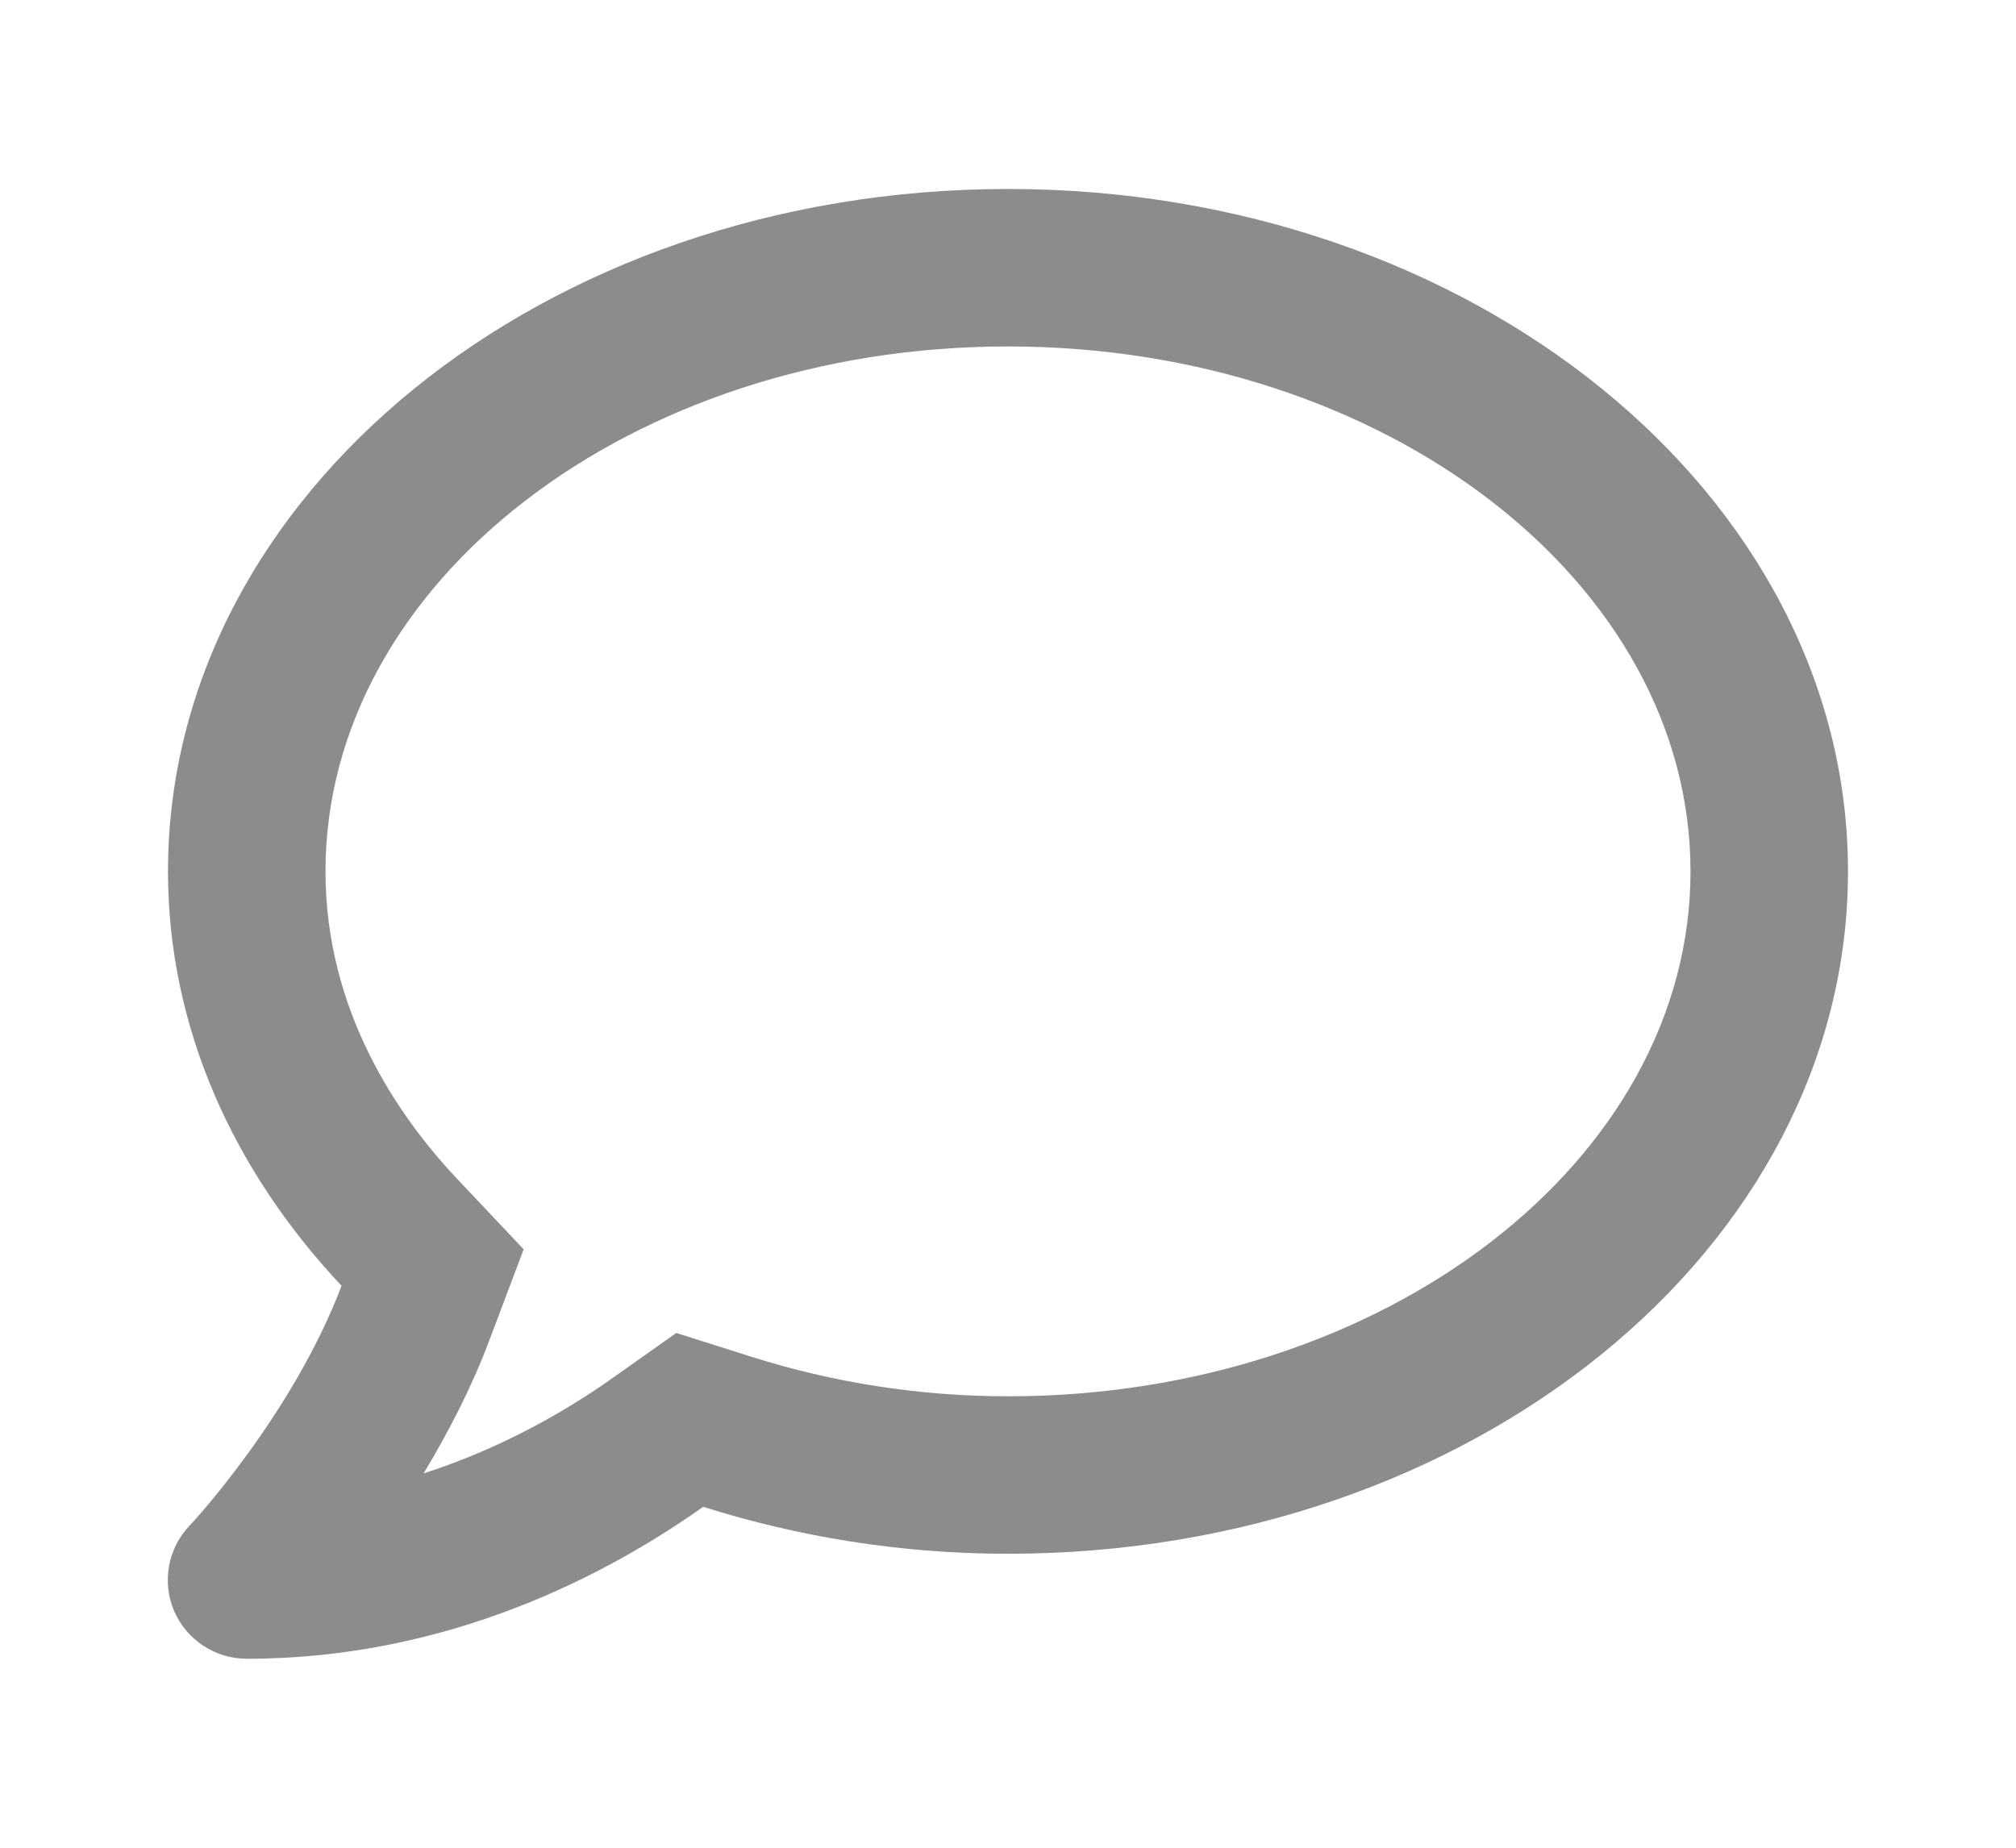 <svg width="24" height="22" viewBox="0 0 24 22" fill="none" xmlns="http://www.w3.org/2000/svg">
<path d="M12 2.25C6.477 2.25 2 5.887 2 10.375C2 12.234 2.777 13.938 4.066 15.309C3.484 16.848 2.273 18.152 2.254 18.168C1.996 18.441 1.926 18.84 2.074 19.184C2.223 19.527 2.563 19.75 2.938 19.75C5.34 19.75 7.234 18.746 8.371 17.941C9.5 18.297 10.719 18.5 12 18.5C17.523 18.5 22 14.863 22 10.375C22 5.887 17.523 2.25 12 2.25ZM12 16.625C10.957 16.625 9.926 16.465 8.938 16.152L8.051 15.871L7.289 16.41C6.731 16.805 5.965 17.246 5.043 17.543C5.328 17.07 5.606 16.539 5.82 15.973L6.234 14.875L5.43 14.023C4.723 13.27 3.875 12.023 3.875 10.375C3.875 6.93 7.52 4.125 12 4.125C16.48 4.125 20.125 6.93 20.125 10.375C20.125 13.82 16.48 16.625 12 16.625Z" fill="#8D8C8A"/>
</svg>